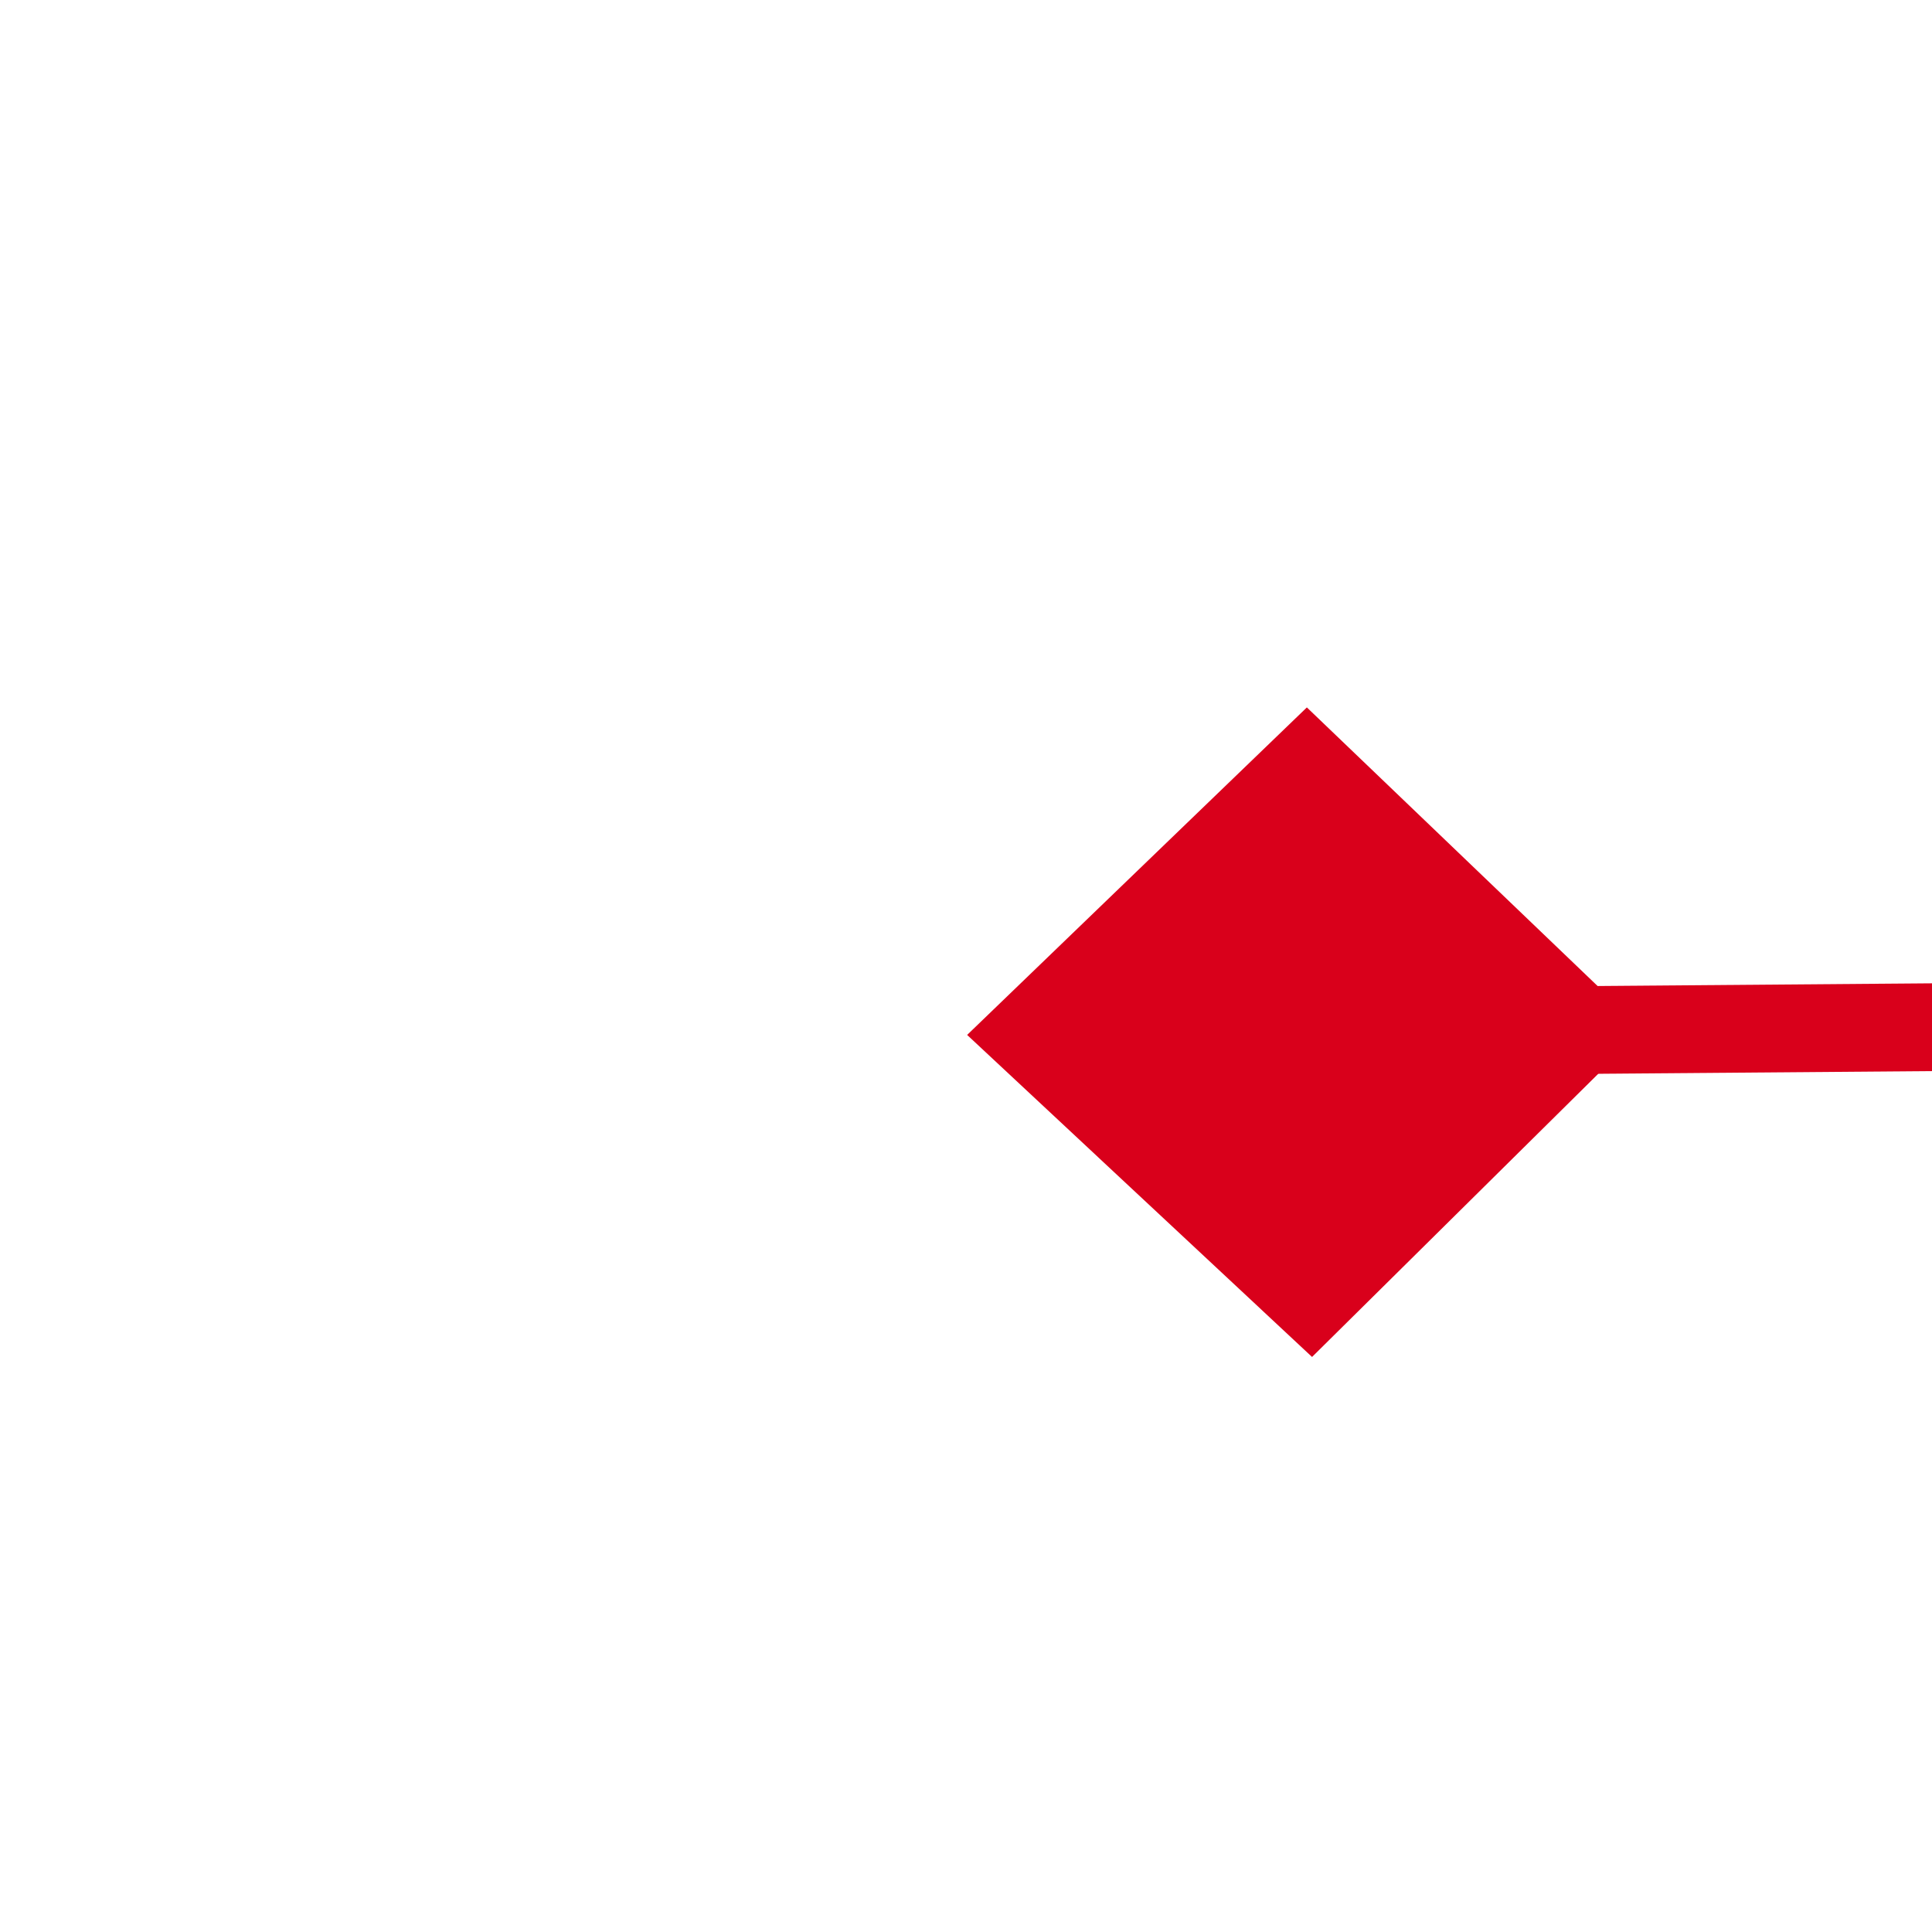 ﻿<?xml version="1.0" encoding="utf-8"?>
<svg version="1.1" xmlns:xlink="http://www.w3.org/1999/xlink" width="22px" height="22px" preserveAspectRatio="xMinYMid meet" viewBox="1892 341  22 20" xmlns="http://www.w3.org/2000/svg">
  <g transform="matrix(-0.999 -0.035 0.035 -0.999 3792.591 768.2 )">
    <path d="M 1534.9 354.8  L 1531 358.5  L 1534.9 362.2  L 1538.7 358.5  L 1534.9 354.8  Z M 1900.1 362.2  L 1904 358.5  L 1900.1 354.8  L 1896.3 358.5  L 1900.1 362.2  Z " fill-rule="nonzero" fill="#d9001b" stroke="none" transform="matrix(0.999 -0.043 0.043 0.999 -13.775 73.865 )" />
    <path d="M 1532 358.5  L 1903 358.5  " stroke-width="1" stroke="#d9001b" fill="none" transform="matrix(0.999 -0.043 0.043 0.999 -13.775 73.865 )" />
  </g>
</svg>